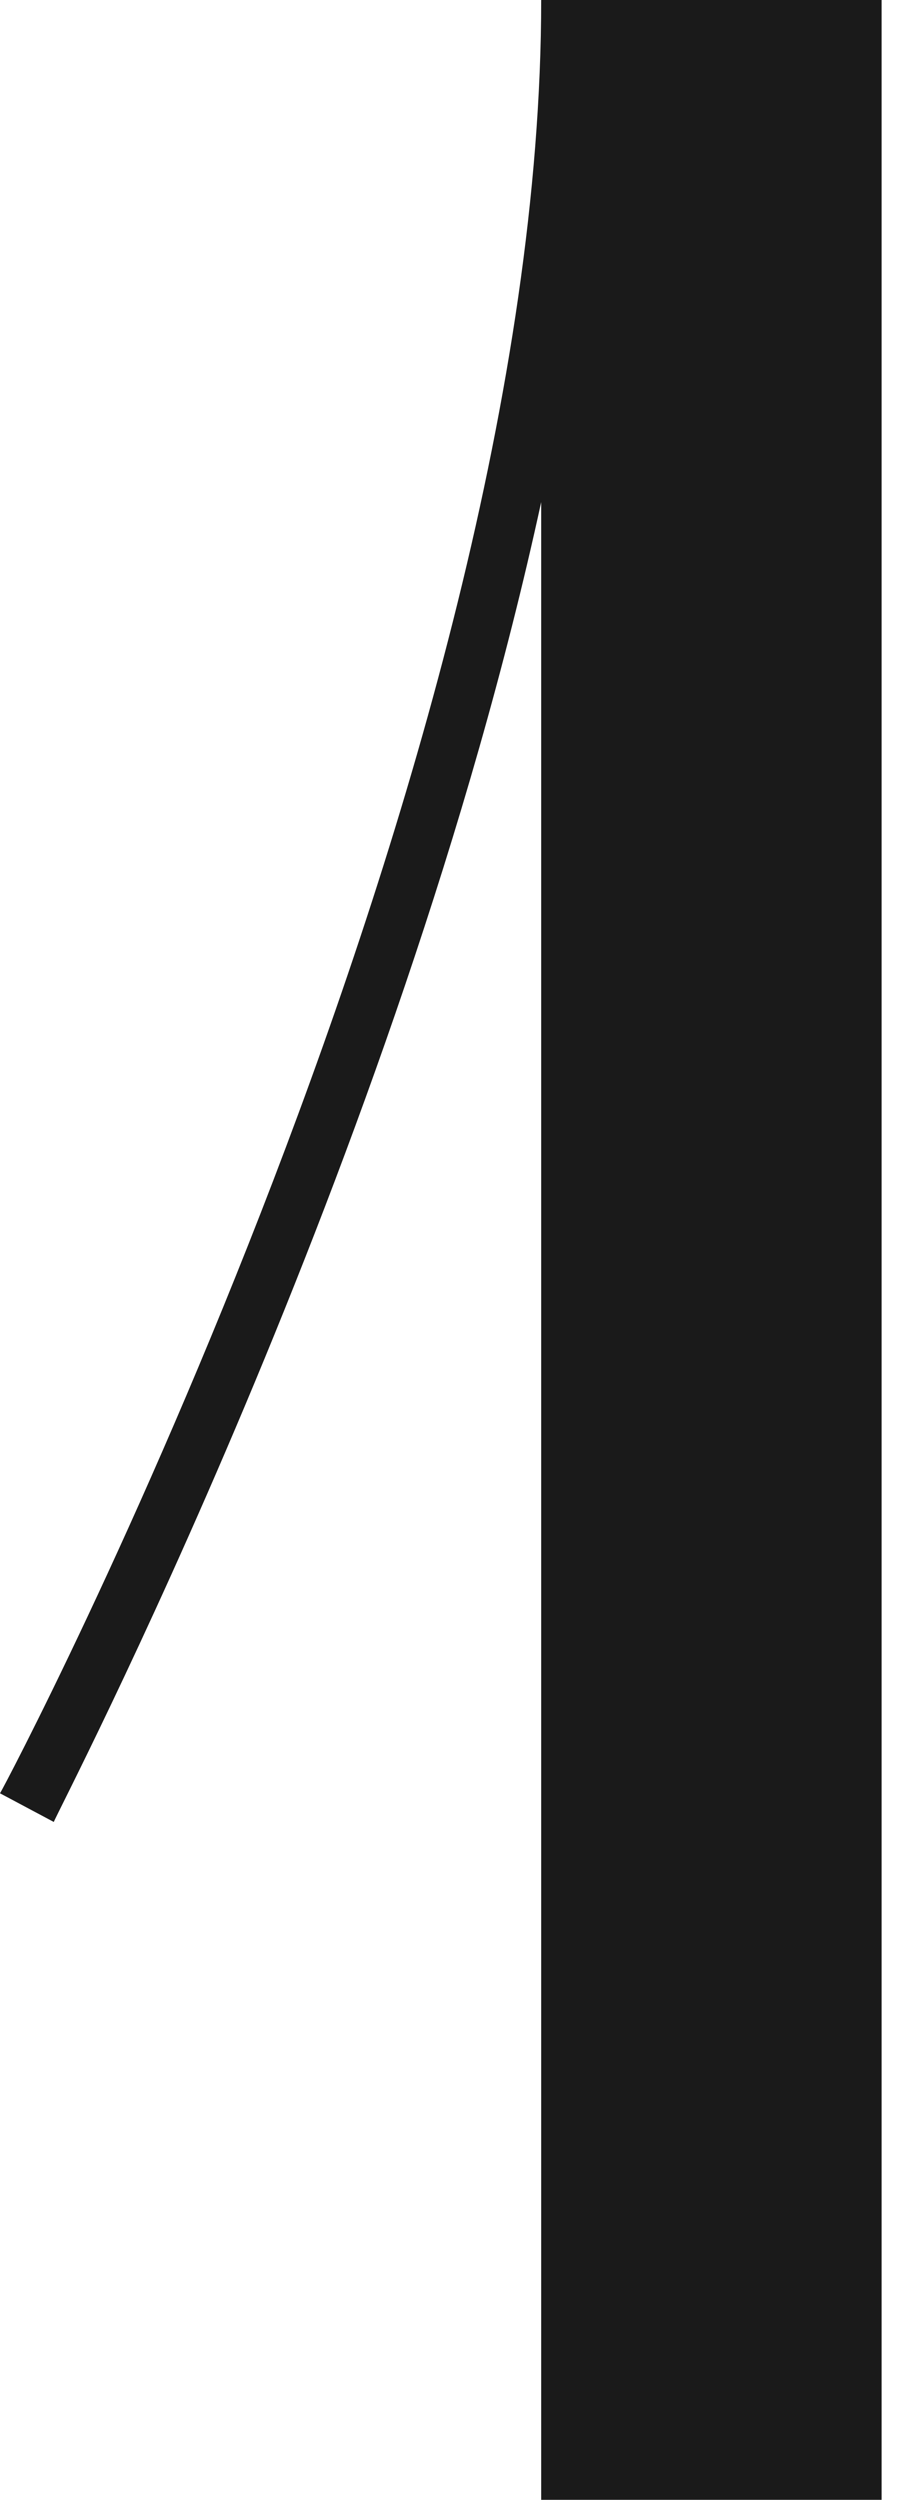 <?xml version="1.0" encoding="UTF-8" standalone="no"?><svg width='11' height='30' viewBox='0 0 11 30' fill='none' xmlns='http://www.w3.org/2000/svg'>
<path d='M0.646 21.863L0 21.519C0.086 21.39 6.499 9.21 6.499 0H10.587V29.997H6.499V6.025C4.777 13.944 0.689 21.734 0.646 21.863Z' fill='#1A1A1A'/>
</svg>
